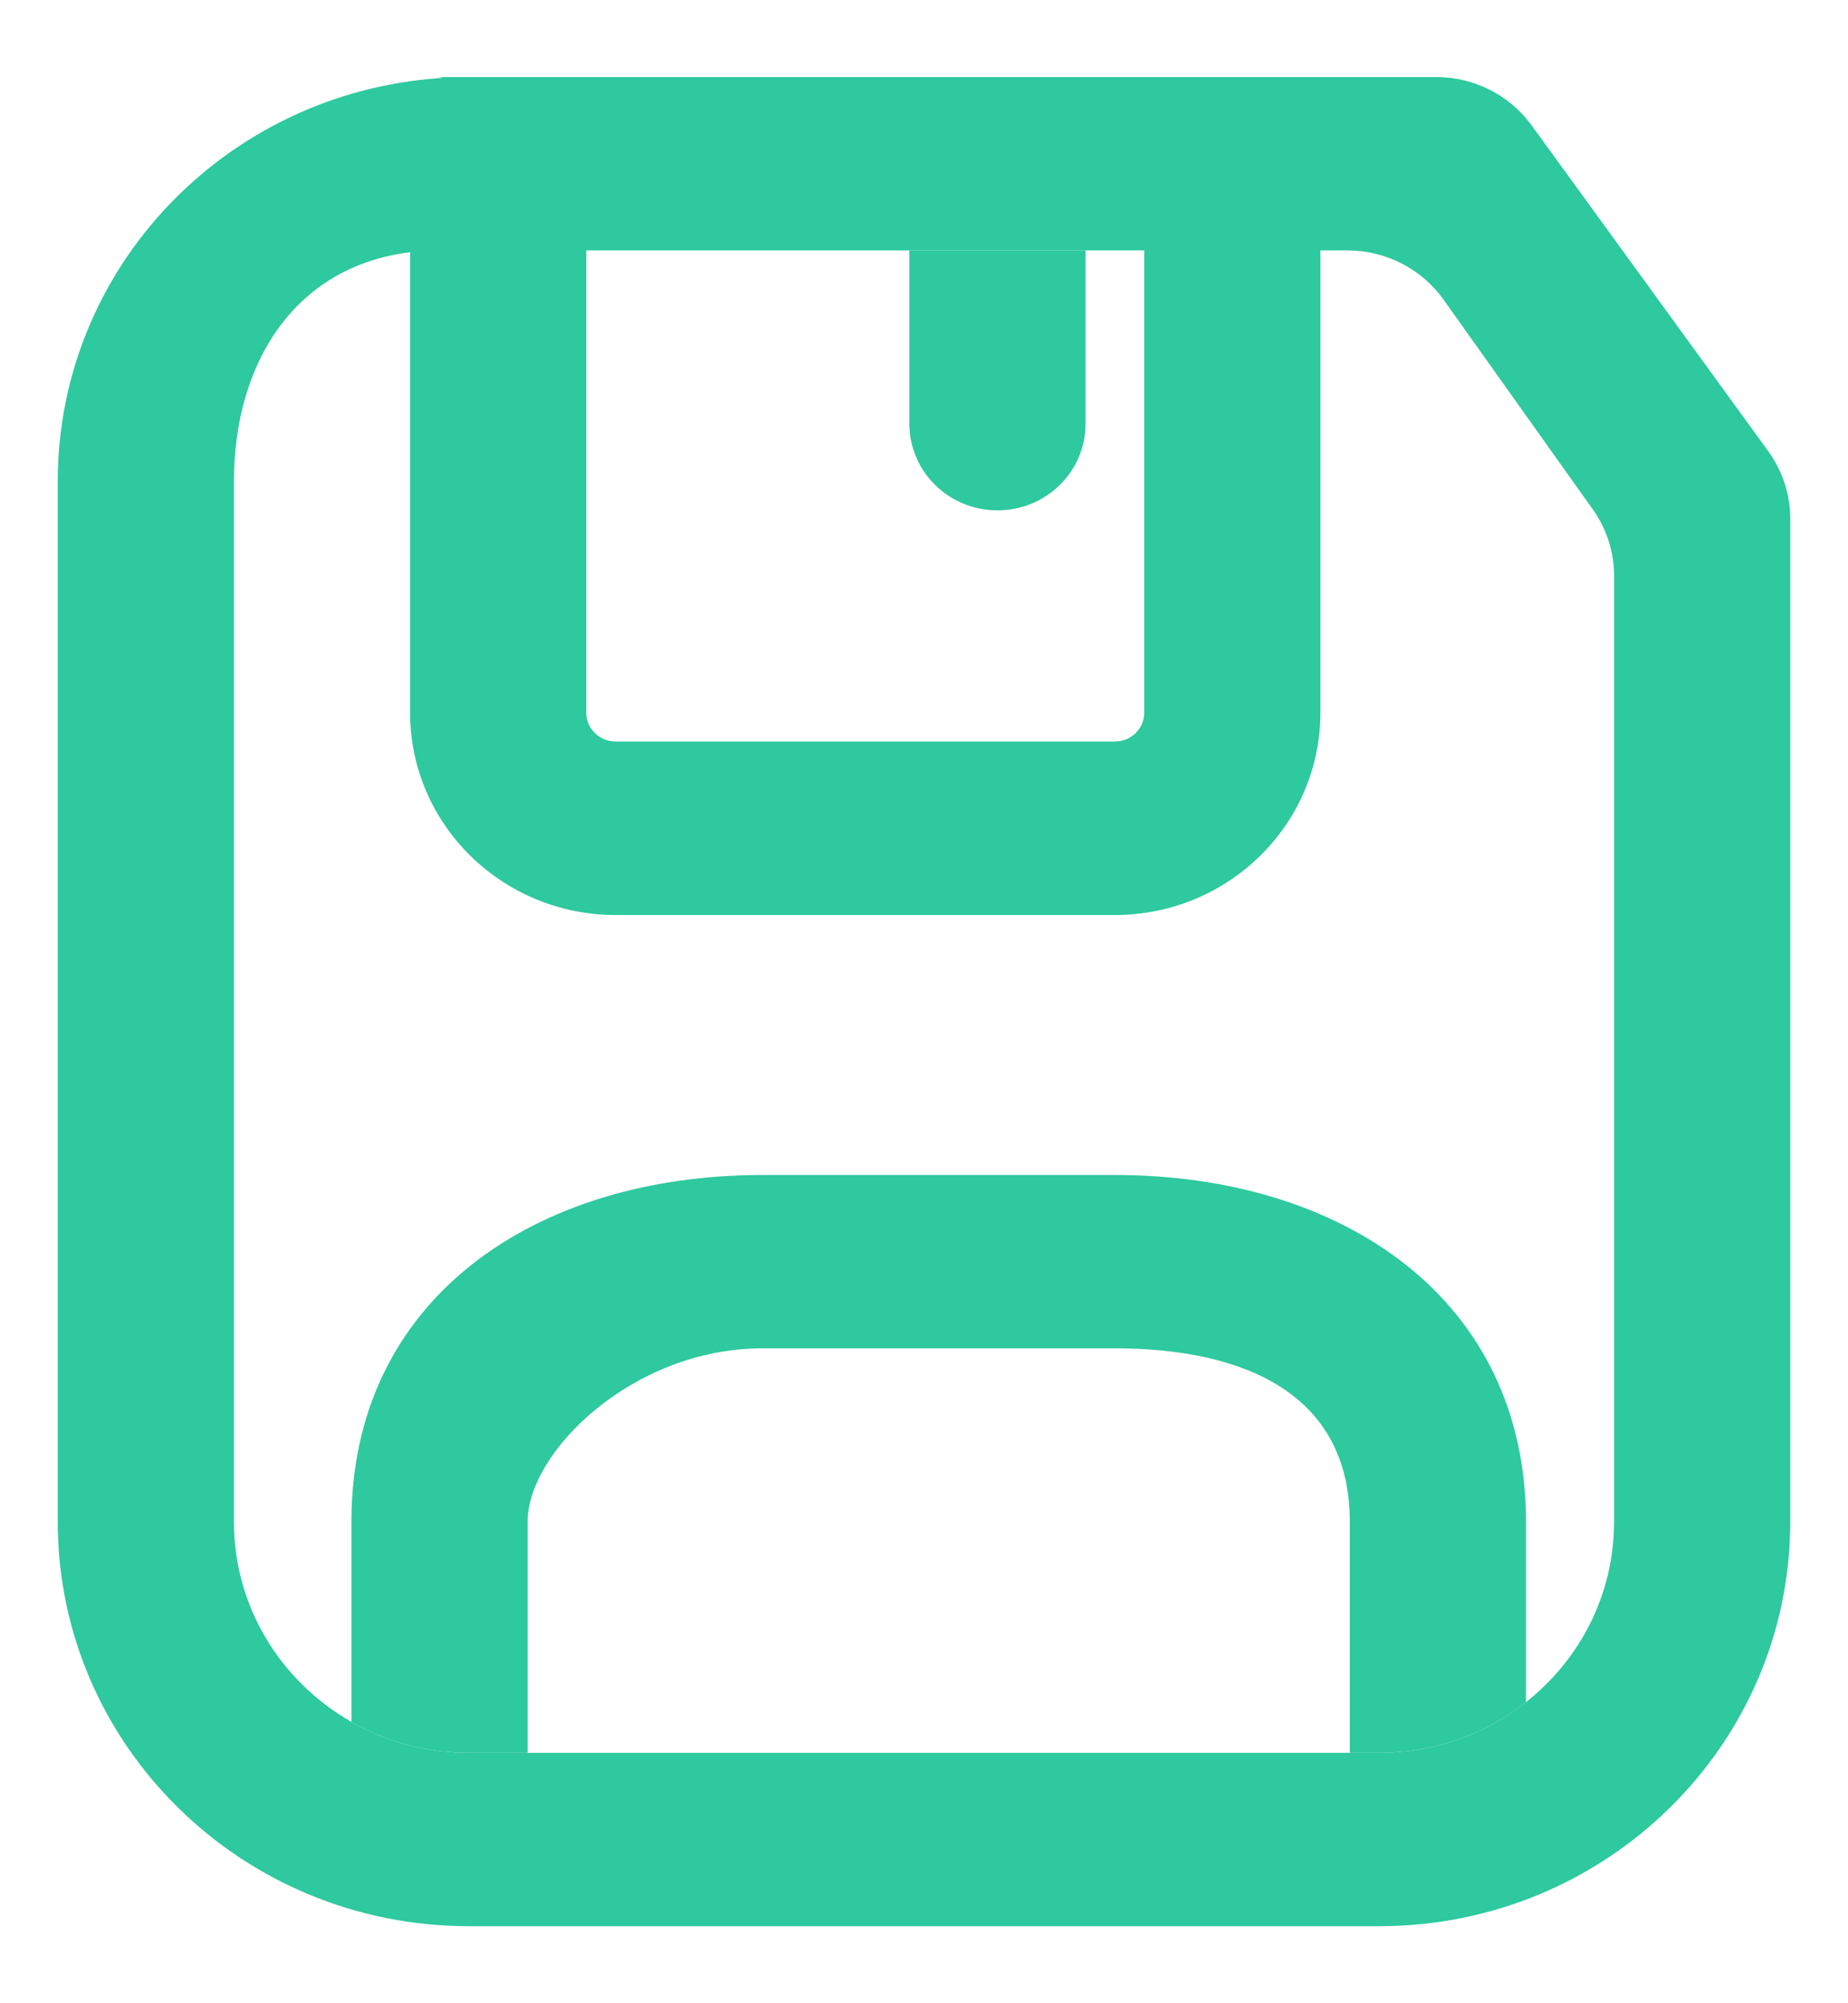 <svg width="12" height="13" viewBox="0 0 12 13" fill="none" xmlns="http://www.w3.org/2000/svg">
<g clip-path="url(#clip0_4587_17683)">
<path fill-rule="evenodd" clip-rule="evenodd" d="M7.239 5.938H3.998C3.261 5.938 2.663 5.35 2.663 4.625V1.637C1.911 1.729 1.519 2.36 1.519 3.125V9.875C1.519 10.43 1.826 10.915 2.282 11.174C2.506 11.302 2.767 11.375 3.044 11.375H3.426L8.765 11.375L8.956 11.375C9.316 11.375 9.648 11.252 9.909 11.046C10.258 10.771 10.481 10.349 10.481 9.875V3.736C10.481 3.583 10.433 3.432 10.343 3.306L9.374 1.945C9.231 1.744 8.998 1.625 8.749 1.625H8.574V4.625C8.574 5.35 7.977 5.938 7.239 5.938ZM7.43 1.625V4.625C7.43 4.729 7.345 4.812 7.239 4.812H3.998C3.893 4.812 3.807 4.729 3.807 4.625V1.625H5.905H7.049H7.43ZM2.854 0.5C2.79 0.5 2.917 0.502 2.854 0.507C1.468 0.603 0.375 1.738 0.375 3.125V9.875C0.375 11.325 1.57 12.5 3.044 12.5H8.956C10.43 12.5 11.625 11.325 11.625 9.875V3.365C11.625 3.209 11.575 3.057 11.483 2.929L9.946 0.814C9.803 0.617 9.572 0.5 9.326 0.5H2.854Z" fill="#2EC99E"/>
<path d="M6.477 3.312C6.793 3.312 7.049 3.061 7.049 2.75V1.625H5.905V2.75C5.905 3.061 6.161 3.312 6.477 3.312Z" fill="#2EC99E"/>
<path d="M4.951 8.75H7.239C8.082 8.75 8.765 9.047 8.765 9.875V11.375L8.956 11.375C9.316 11.375 9.648 11.252 9.909 11.046V9.875C9.909 8.425 8.714 7.625 7.239 7.625H4.951C3.477 7.625 2.282 8.425 2.282 9.875V11.174C2.506 11.302 2.767 11.375 3.044 11.375H3.426V9.875C3.426 9.422 4.109 8.75 4.951 8.75Z" fill="#2EC99E"/>
</g>
<defs>
<clipPath id="clip0_4587_17683">
<rect width="12" height="12" fill="white" transform="translate(0 0.5)"/>
</clipPath>
</defs>
</svg>
